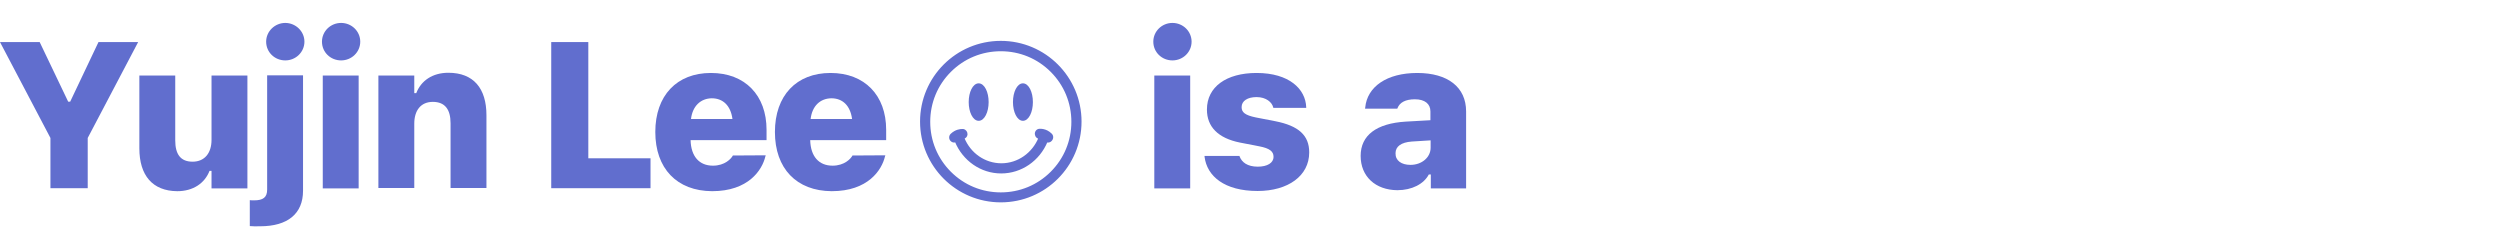 <?xml version="1.0" encoding="utf-8"?>
<!-- Generator: Adobe Illustrator 27.0.0, SVG Export Plug-In . SVG Version: 6.00 Build 0)  -->
<svg version="1.1" id="Layer_2_00000021836797667003646290000001156645864238306461_"
	 xmlns="http://www.w3.org/2000/svg" xmlns:xlink="http://www.w3.org/1999/xlink" x="0px" y="0px" viewBox="0 0 1254 125"
	 style="enable-background:new 0 0 1254 125;" xml:space="preserve">
<style type="text/css">
	.st0{fill:none;}
	.st1{fill:#616ECE;}
	.st2{fill:#616ECE;stroke:#616ECE;stroke-miterlimit:10;}
</style>
<rect class="st0" width="1254" height="125"/>
<g>
	<g>
		<path class="st1" d="M25.3,69.2L0,21.1h19.9L34.2,51h1l14.2-29.9h19.9L44,69.2v25.2H25.3C25.3,94.4,25.3,69.2,25.3,69.2z"/>
		<path class="st1" d="M69.9,74.4V37.9h18v32.5c0,6.9,2.6,10.7,8.7,10.7s9.5-4.4,9.5-10.9V37.9h18v56.6h-18v-8.8h-1
			c-2.4,6.2-8.2,10.2-16.2,10.2C76.5,95.8,69.9,88,69.9,74.4z"/>
		<path class="st1" d="M125.3,113.4v-13c0.6,0.1,1.4,0.1,2.1,0.1c4.6,0,6.6-1.5,6.6-5.4V37.8h18v57.9c0,11.5-7.7,17.8-21.5,17.8
			C128.8,113.6,126.3,113.5,125.3,113.4z M133.5,20.9c0-5.2,4.4-9.4,9.6-9.4s9.6,4.2,9.6,9.4s-4.3,9.4-9.6,9.4
			S133.5,26.2,133.5,20.9z"/>
		<path class="st1" d="M161.5,20.9c0-5.2,4.3-9.4,9.6-9.4s9.6,4.2,9.6,9.4s-4.3,9.4-9.6,9.4S161.5,26.2,161.5,20.9z M161.9,37.9h18
			v56.6h-18V37.9z"/>
		<path class="st1" d="M189.8,37.9h18v8.8h1c2.4-6.2,8.1-10.2,16.1-10.2c12.6,0,19.1,7.8,19.1,21.3v36.5h-18V61.8
			c0-6.9-2.8-10.7-8.9-10.7s-9.3,4.4-9.3,10.9v32.3h-18L189.8,37.9L189.8,37.9L189.8,37.9z"/>
		<path class="st1" d="M276.4,21.1h18.7v58.3h31.2v15h-49.8V21.1H276.4L276.4,21.1z"/>
		<path class="st1" d="M328.7,66.2L328.7,66.2c0-18.3,10.8-29.6,27.9-29.6s27.9,11.2,27.9,28.5v5.2h-38.1
			c0.2,8.1,4.3,12.8,11.2,12.8c6,0,9.1-3.5,9.9-4.9l0.1-0.2l16.5-0.1l-0.2,0.6c-1.6,6.8-8.5,17.4-26.7,17.4
			C339.5,95.8,328.7,84.5,328.7,66.2L328.7,66.2z M346.6,59.7h20.8c-0.9-6.8-4.8-10.4-10.4-10.4C351.5,49.4,347.4,53.1,346.6,59.7
			L346.6,59.7z"/>
		<path class="st1" d="M388.7,66.2L388.7,66.2c0-18.3,10.8-29.6,27.9-29.6s27.9,11.2,27.9,28.5v5.2h-38.1
			c0.2,8.1,4.3,12.8,11.2,12.8c6,0,9.1-3.5,9.9-4.9l0.1-0.2l16.5-0.1l-0.2,0.6c-1.6,6.8-8.5,17.4-26.7,17.4
			C399.5,95.8,388.7,84.5,388.7,66.2L388.7,66.2z M406.6,59.7h20.8c-0.9-6.8-4.8-10.4-10.4-10.4C411.4,49.4,407.4,53.1,406.6,59.7
			L406.6,59.7z"/>
	</g>
	<g>
		<path class="st1" d="M578.5,20.9c0-5.2,4.3-9.4,9.6-9.4s9.6,4.2,9.6,9.4s-4.3,9.4-9.6,9.4S578.5,26.2,578.5,20.9z M579,37.9h18
			v56.6h-18V37.9z"/>
		<path class="st1" d="M604.2,78.6v-0.4h17.5l0.1,0.3c1.1,2.9,3.9,5.1,9.1,5.1c4.8,0,7.9-1.9,7.9-4.9v-0.1c0-2.6-1.9-4.2-7.1-5.2
			l-9.8-1.9c-10.9-2.2-16.5-7.9-16.5-16.5v-0.1c0-11.3,9.7-18.3,24.9-18.3c16.4,0,24.6,8.1,24.9,17.2v0.3h-16.5l-0.1-0.4
			c-0.6-2.3-3.4-5-8.3-5c-4.5,0-7.5,1.9-7.5,5v0.1c0,2.5,1.7,4,7.1,5.1l9.8,1.9c11.7,2.3,17,7.1,17,15.6v0.1
			c0,11.7-10.6,19.3-25.9,19.3C614.2,95.8,605.4,88.4,604.2,78.6L604.2,78.6z"/>
		<path class="st1" d="M682.5,78.2L682.5,78.2c0-10.4,8-16.3,22.6-17.2l12.4-0.7v-4.4c0-3.8-2.8-6.1-7.8-6.1c-4.7,0-7.6,1.6-8.7,4.4
			l-0.1,0.3h-16.2l0.1-0.6c1-10.4,10.8-17.3,26.1-17.3s24.5,7.1,24.5,19.3v38.6h-17.7v-7h-1c-2.5,4.8-8.5,7.9-15.8,7.9
			C689.9,95.3,682.5,88.5,682.5,78.2z M707.5,82.7c5.7,0,10.1-3.8,10.1-8.6v-3.7l-9.5,0.6c-5.3,0.4-8.1,2.5-8.1,5.8v0.1
			C699.9,80.5,702.9,82.7,707.5,82.7z"/>
	</g>
</g>
<g>
	<path class="st2" d="M502,21c-22.1,0-40,17.9-40,40s17.9,40,40,40c22.1,0,40-17.9,40-40S524.1,21,502,21z M527.4,86.5
		C520.6,93.3,511.6,97,502,97c-9.6,0-18.6-3.7-25.4-10.5c-6.8-6.8-10.5-15.8-10.5-25.4s3.7-18.6,10.5-25.4
		c6.8-6.8,15.8-10.5,25.4-10.5c9.6,0,18.6,3.7,25.4,10.5c6.8,6.8,10.5,15.8,10.5,25.4S534.2,79.7,527.4,86.5z"/>
	<ellipse class="st2" cx="490.9" cy="51.2" rx="4.5" ry="8.9"/>
	<ellipse class="st2" cx="513.1" cy="51.2" rx="4.5" ry="8.9"/>
	<path class="st2" d="M527.2,67.4c-2.6-2.6-5.6-2.3-5.9-2.3c-1.1,0.1-1.9,1.2-1.7,2.3c0.1,1,0.9,1.7,1.8,1.8
		c-3.2,7.9-10.7,13.2-19.1,13.2c0,0,0,0,0,0c0,0,0,0,0,0c-8.4,0-15.9-5.2-19.1-13.2c0.8-0.2,1.5-0.8,1.6-1.7
		c0.1-1.1-0.6-2.1-1.7-2.3c-0.1,0-0.2,0-0.4,0c-1,0-3.3,0.2-5.5,2.3c-0.8,0.8-0.8,2.1,0,2.9c0.4,0.4,0.9,0.6,1.4,0.6c0,0,0,0,0,0
		s0,0,0,0c0.3,0,0.6-0.1,0.8-0.2c3.9,9.5,12.8,15.7,22.8,15.7c0,0,0,0,0,0c0,0,0,0,0,0c10,0,18.9-6.2,22.8-15.6
		c0.2,0.1,0.5,0.1,0.7,0.1c0.5,0,1-0.2,1.4-0.6C528,69.5,528,68.2,527.2,67.4z"/>
</g>
</svg>

